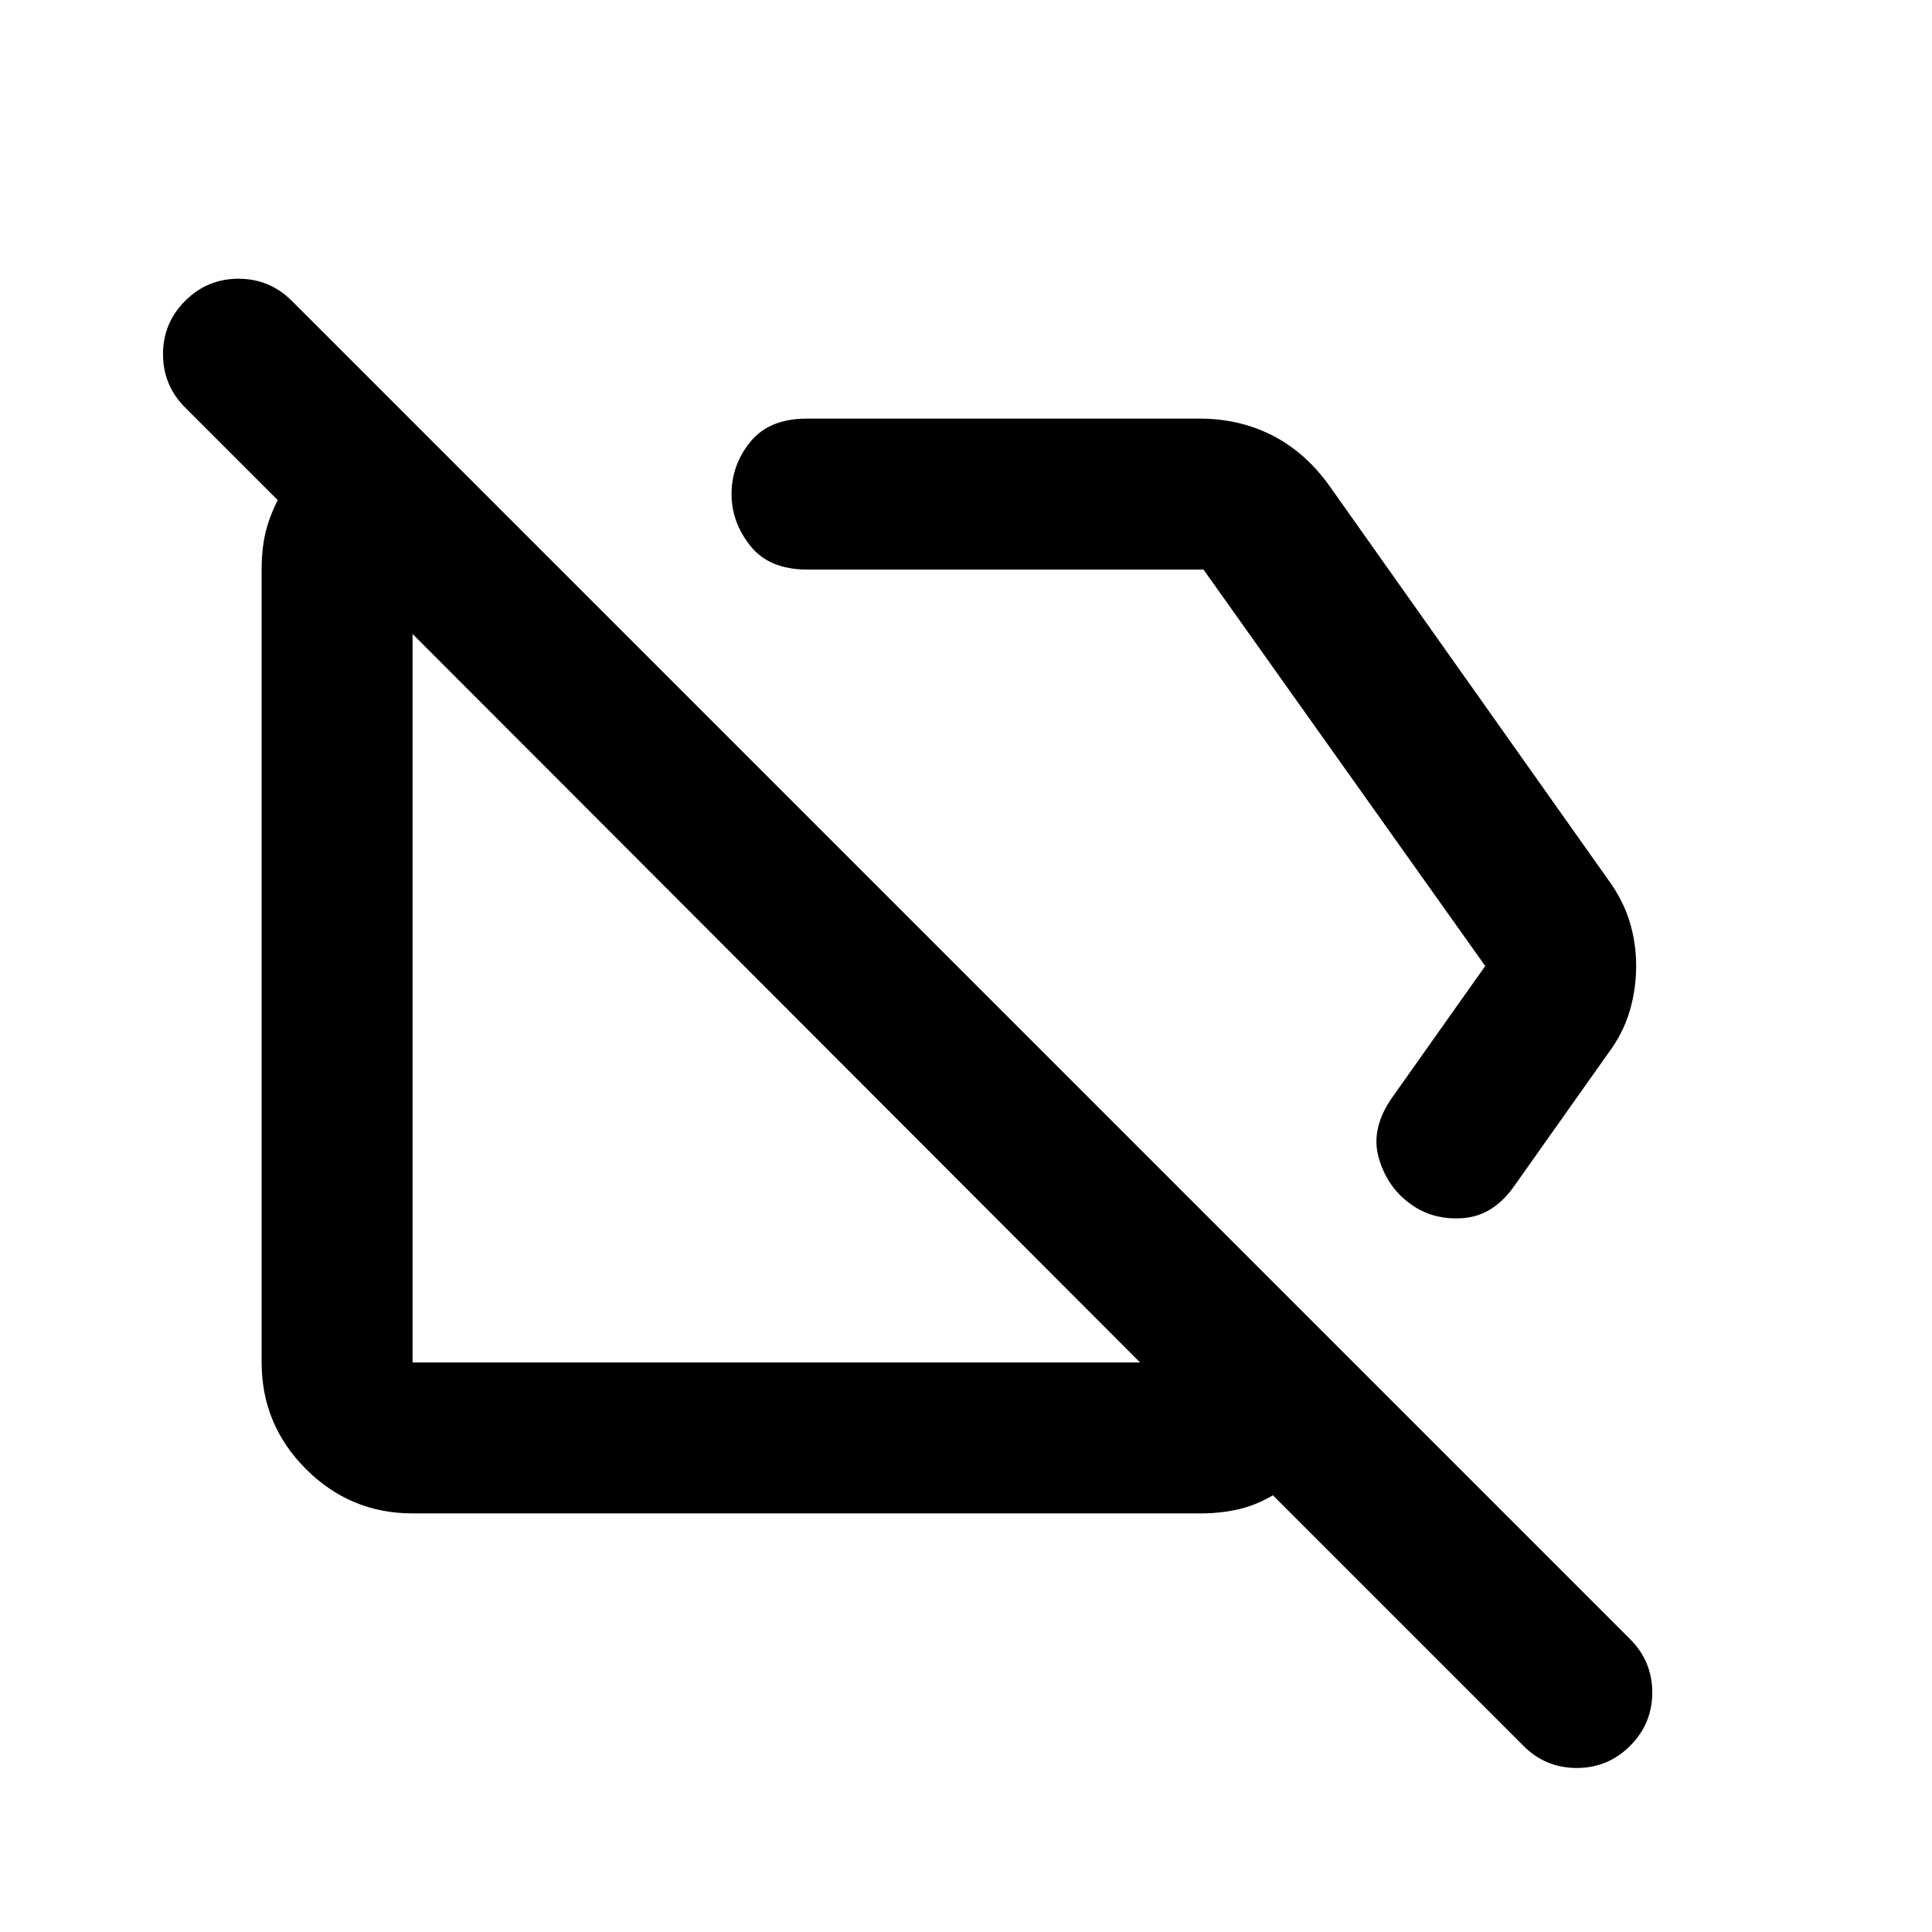<svg xmlns="http://www.w3.org/2000/svg" height="24" viewBox="0 -960 960 960" width="24"><path d="M753-371.5q-10.5 15.5-25.75 16.75T700.5-362q-11.5-8.5-15.5-23t7-30l46-65-140-197H401q-18.75 0-28.12-11.72-9.38-11.72-9.38-25.78 0-14.5 9.38-26Q382.25-752 401-752h195q20 0 36.5 8.5T661-718l138 195q7.47 10.19 10.73 20.85Q813-491.5 813-480.01t-3.25 22.5Q806.5-446.5 799-436.5l-46 65ZM205-208q-30.94 0-52.97-22.03Q130-252.06 130-283v-394q0-9.67 1.75-17.59 1.75-7.91 6.25-16.91l-46-46q-11-11-11-26.5t11-26.5q11-11 26.5-11t26.5 11l665 665q11 11 11 26.5t-11 26.5q-11 11-26.5 11t-26.38-10.88L632.5-217q-8.5 5-17.25 7t-18.75 2H205Zm180-256Zm144.5-69Zm37 250L205-645v362h361.5Z"/></svg>